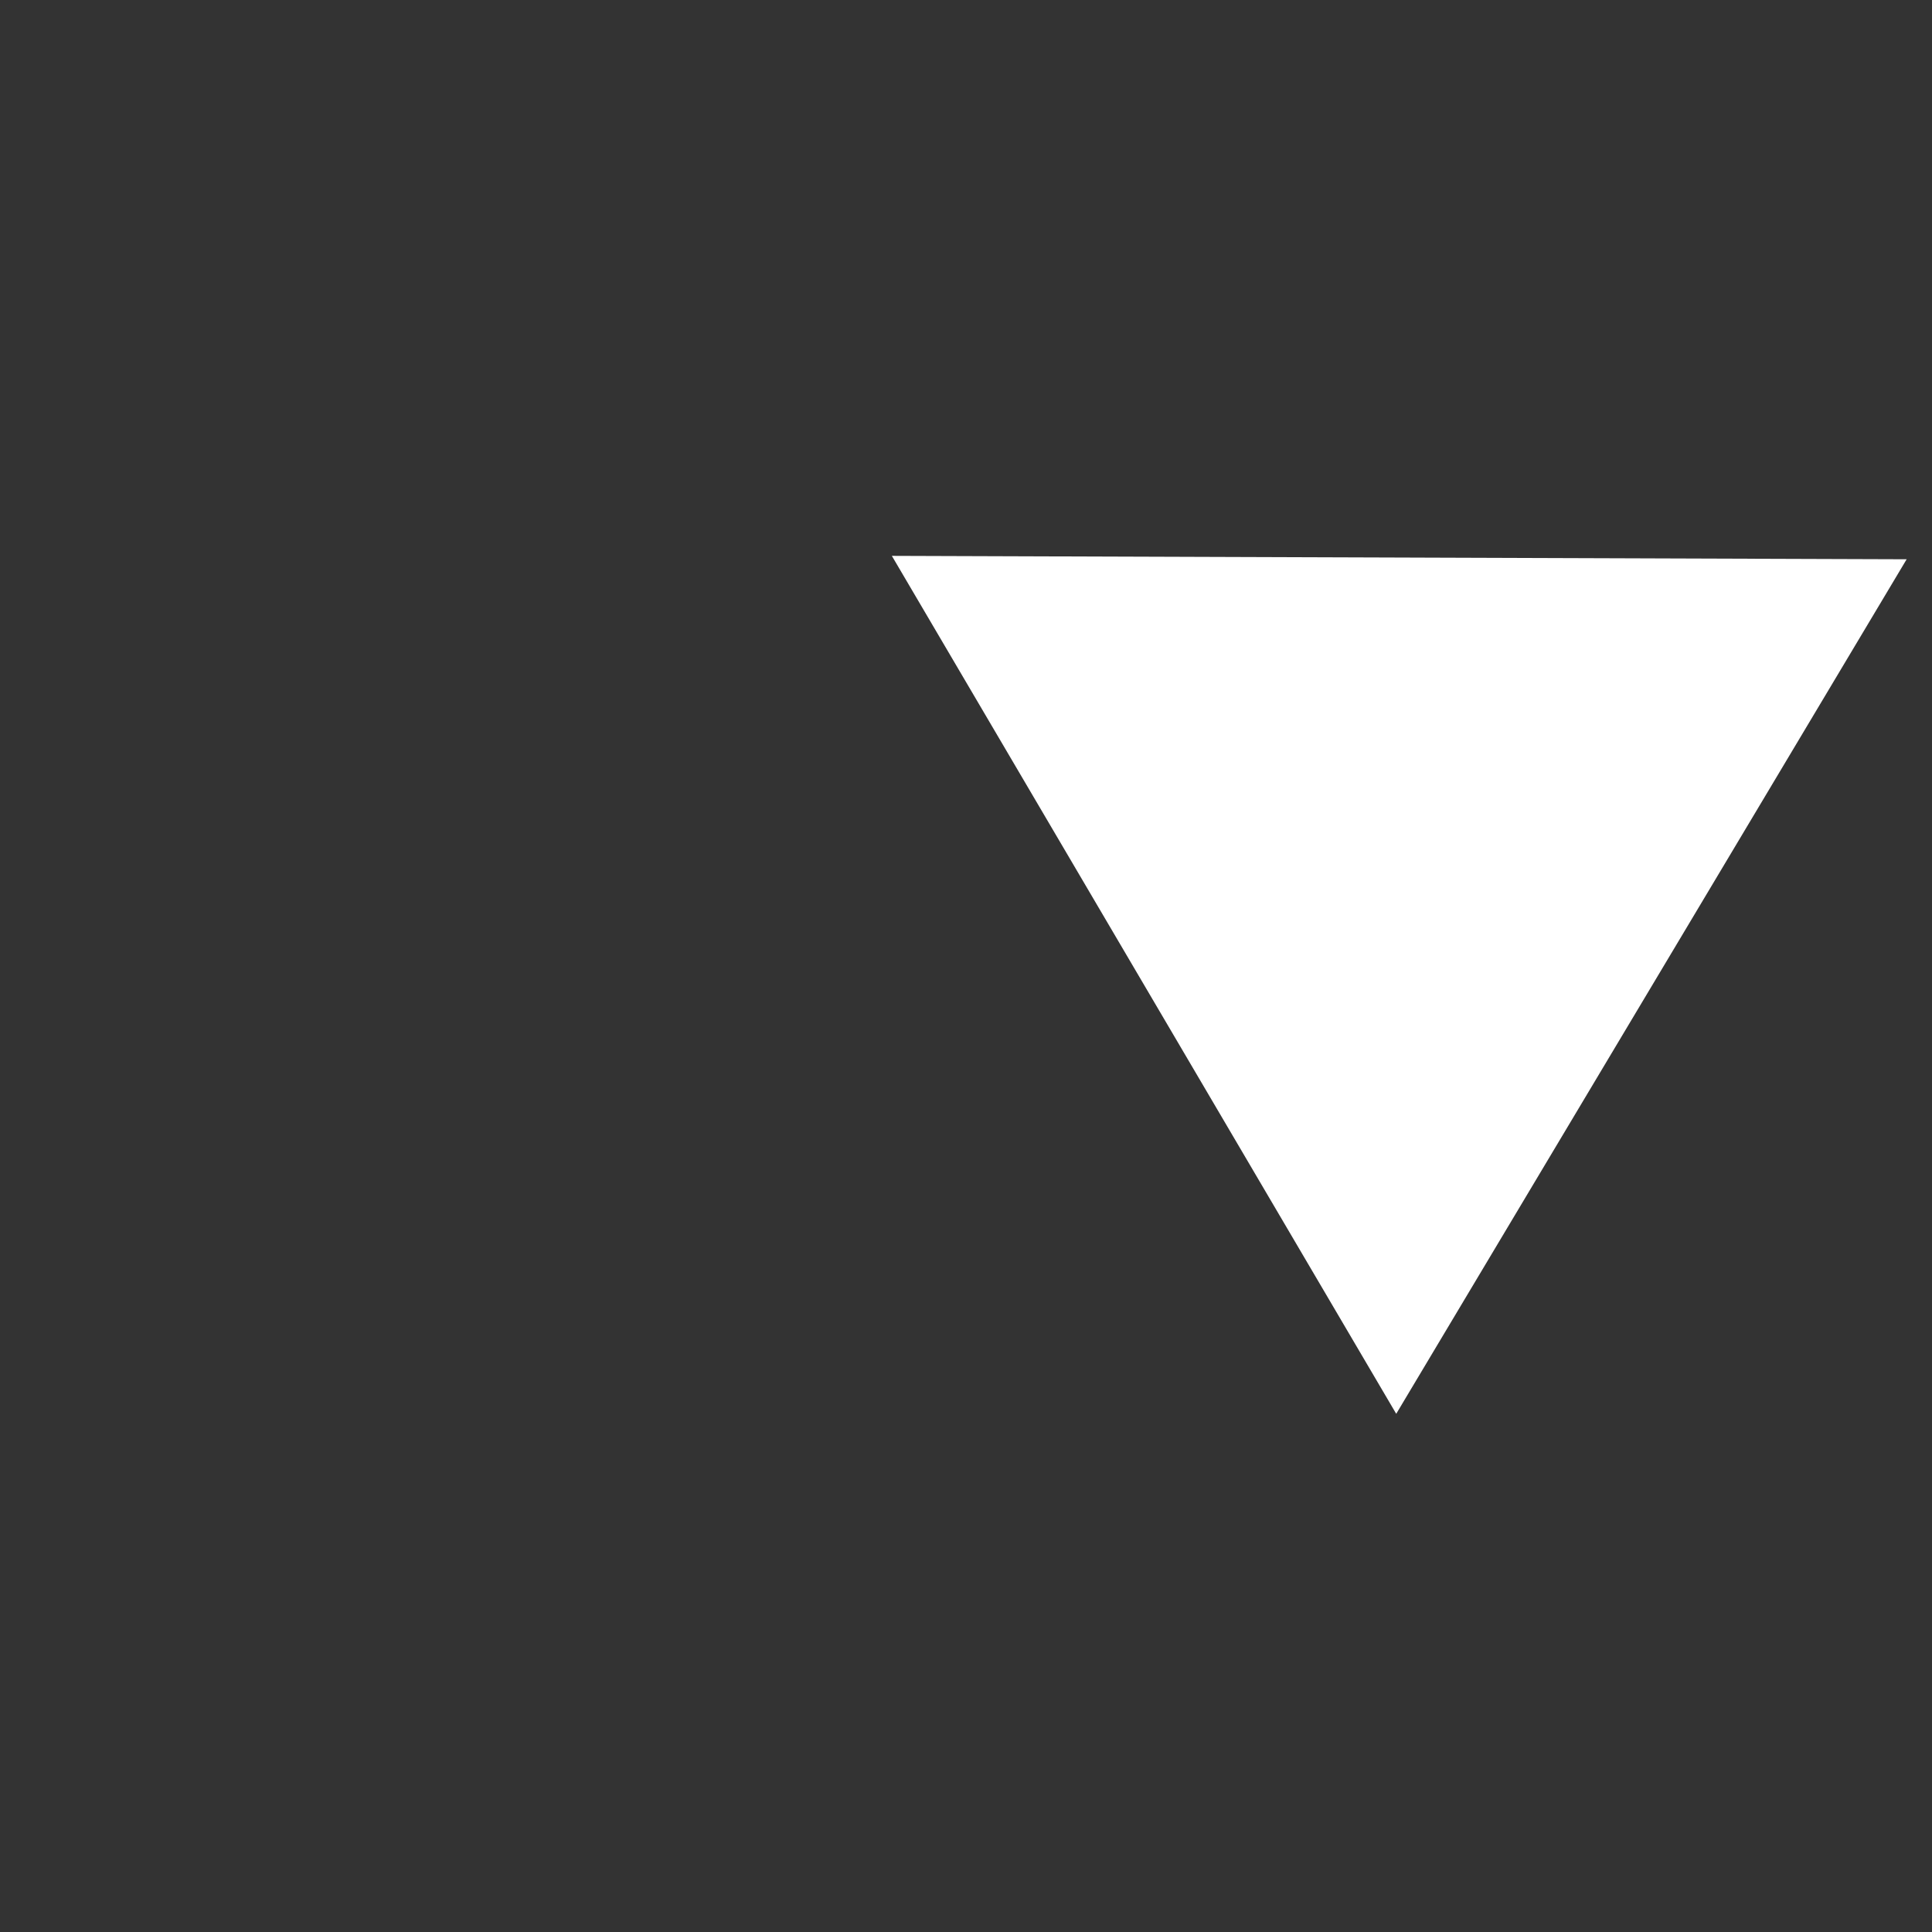 <?xml version="1.0" encoding="UTF-8" standalone="no"?>
<!-- Created with Inkscape (http://www.inkscape.org/) -->

<svg
   width="40mm"
   height="40mm"
   viewBox="0 0 40 40"
   version="1.1"
   id="svg5"
   inkscape:version="1.1 (c4e8f9ed74, 2021-05-24)"
   sodipodi:docname="down.svg"
   xmlns:inkscape="http://www.inkscape.org/namespaces/inkscape"
   xmlns:sodipodi="http://sodipodi.sourceforge.net/DTD/sodipodi-0.dtd"
   xmlns="http://www.w3.org/2000/svg"
   xmlns:svg="http://www.w3.org/2000/svg">
  <rect x="0" y="0" width="40" height="40" fill="#333333" stroke="none"/>
  <sodipodi:namedview
     id="namedview7"
     pagecolor="#505050"
     bordercolor="#ffffff"
     borderopacity="1"
     inkscape:pageshadow="0"
     inkscape:pageopacity="0"
     inkscape:pagecheckerboard="1"
     inkscape:document-units="mm"
     showgrid="false"
     width="40mm"
     inkscape:zoom="2.2449495"
     inkscape:cx="16.035996"
     inkscape:cy="65.034871"
     inkscape:window-width="1600"
     inkscape:window-height="824"
     inkscape:window-x="0"
     inkscape:window-y="0"
     inkscape:window-maximized="1"
     inkscape:current-layer="layer1" />
  <defs
     id="defs2" />
  <g
     inkscape:label="Layer 1"
     inkscape:groupmode="layer"
     id="layer1">
    <path
       sodipodi:type="star"
       style="fill:#ffffff;fill-opacity:1;stroke:#ffffff;stroke-width:0;stroke-linecap:round;stroke-linejoin:round"
       id="path8531"
       inkscape:flatsided="true"
       sodipodi:sides="3"
       sodipodi:cx="75.710716"
       sodipodi:cy="46.700455"
       sodipodi:r1="28.341742"
       sodipodi:r2="14.17087"
       sodipodi:arg1="1.5742507"
       sodipodi:arg2="2.6214483"
       inkscape:rounded="0"
       inkscape:randomized="0"
       d="M 75.613,75.042 51.215,32.445 100.304,32.614 Z"
       transform="matrix(0.428,0,0,0.417,-3.455,-2.021)"
       inkscape:transform-center-x="-0.020953767"
       inkscape:transform-center-y="2.939886" />
  </g>
</svg>
